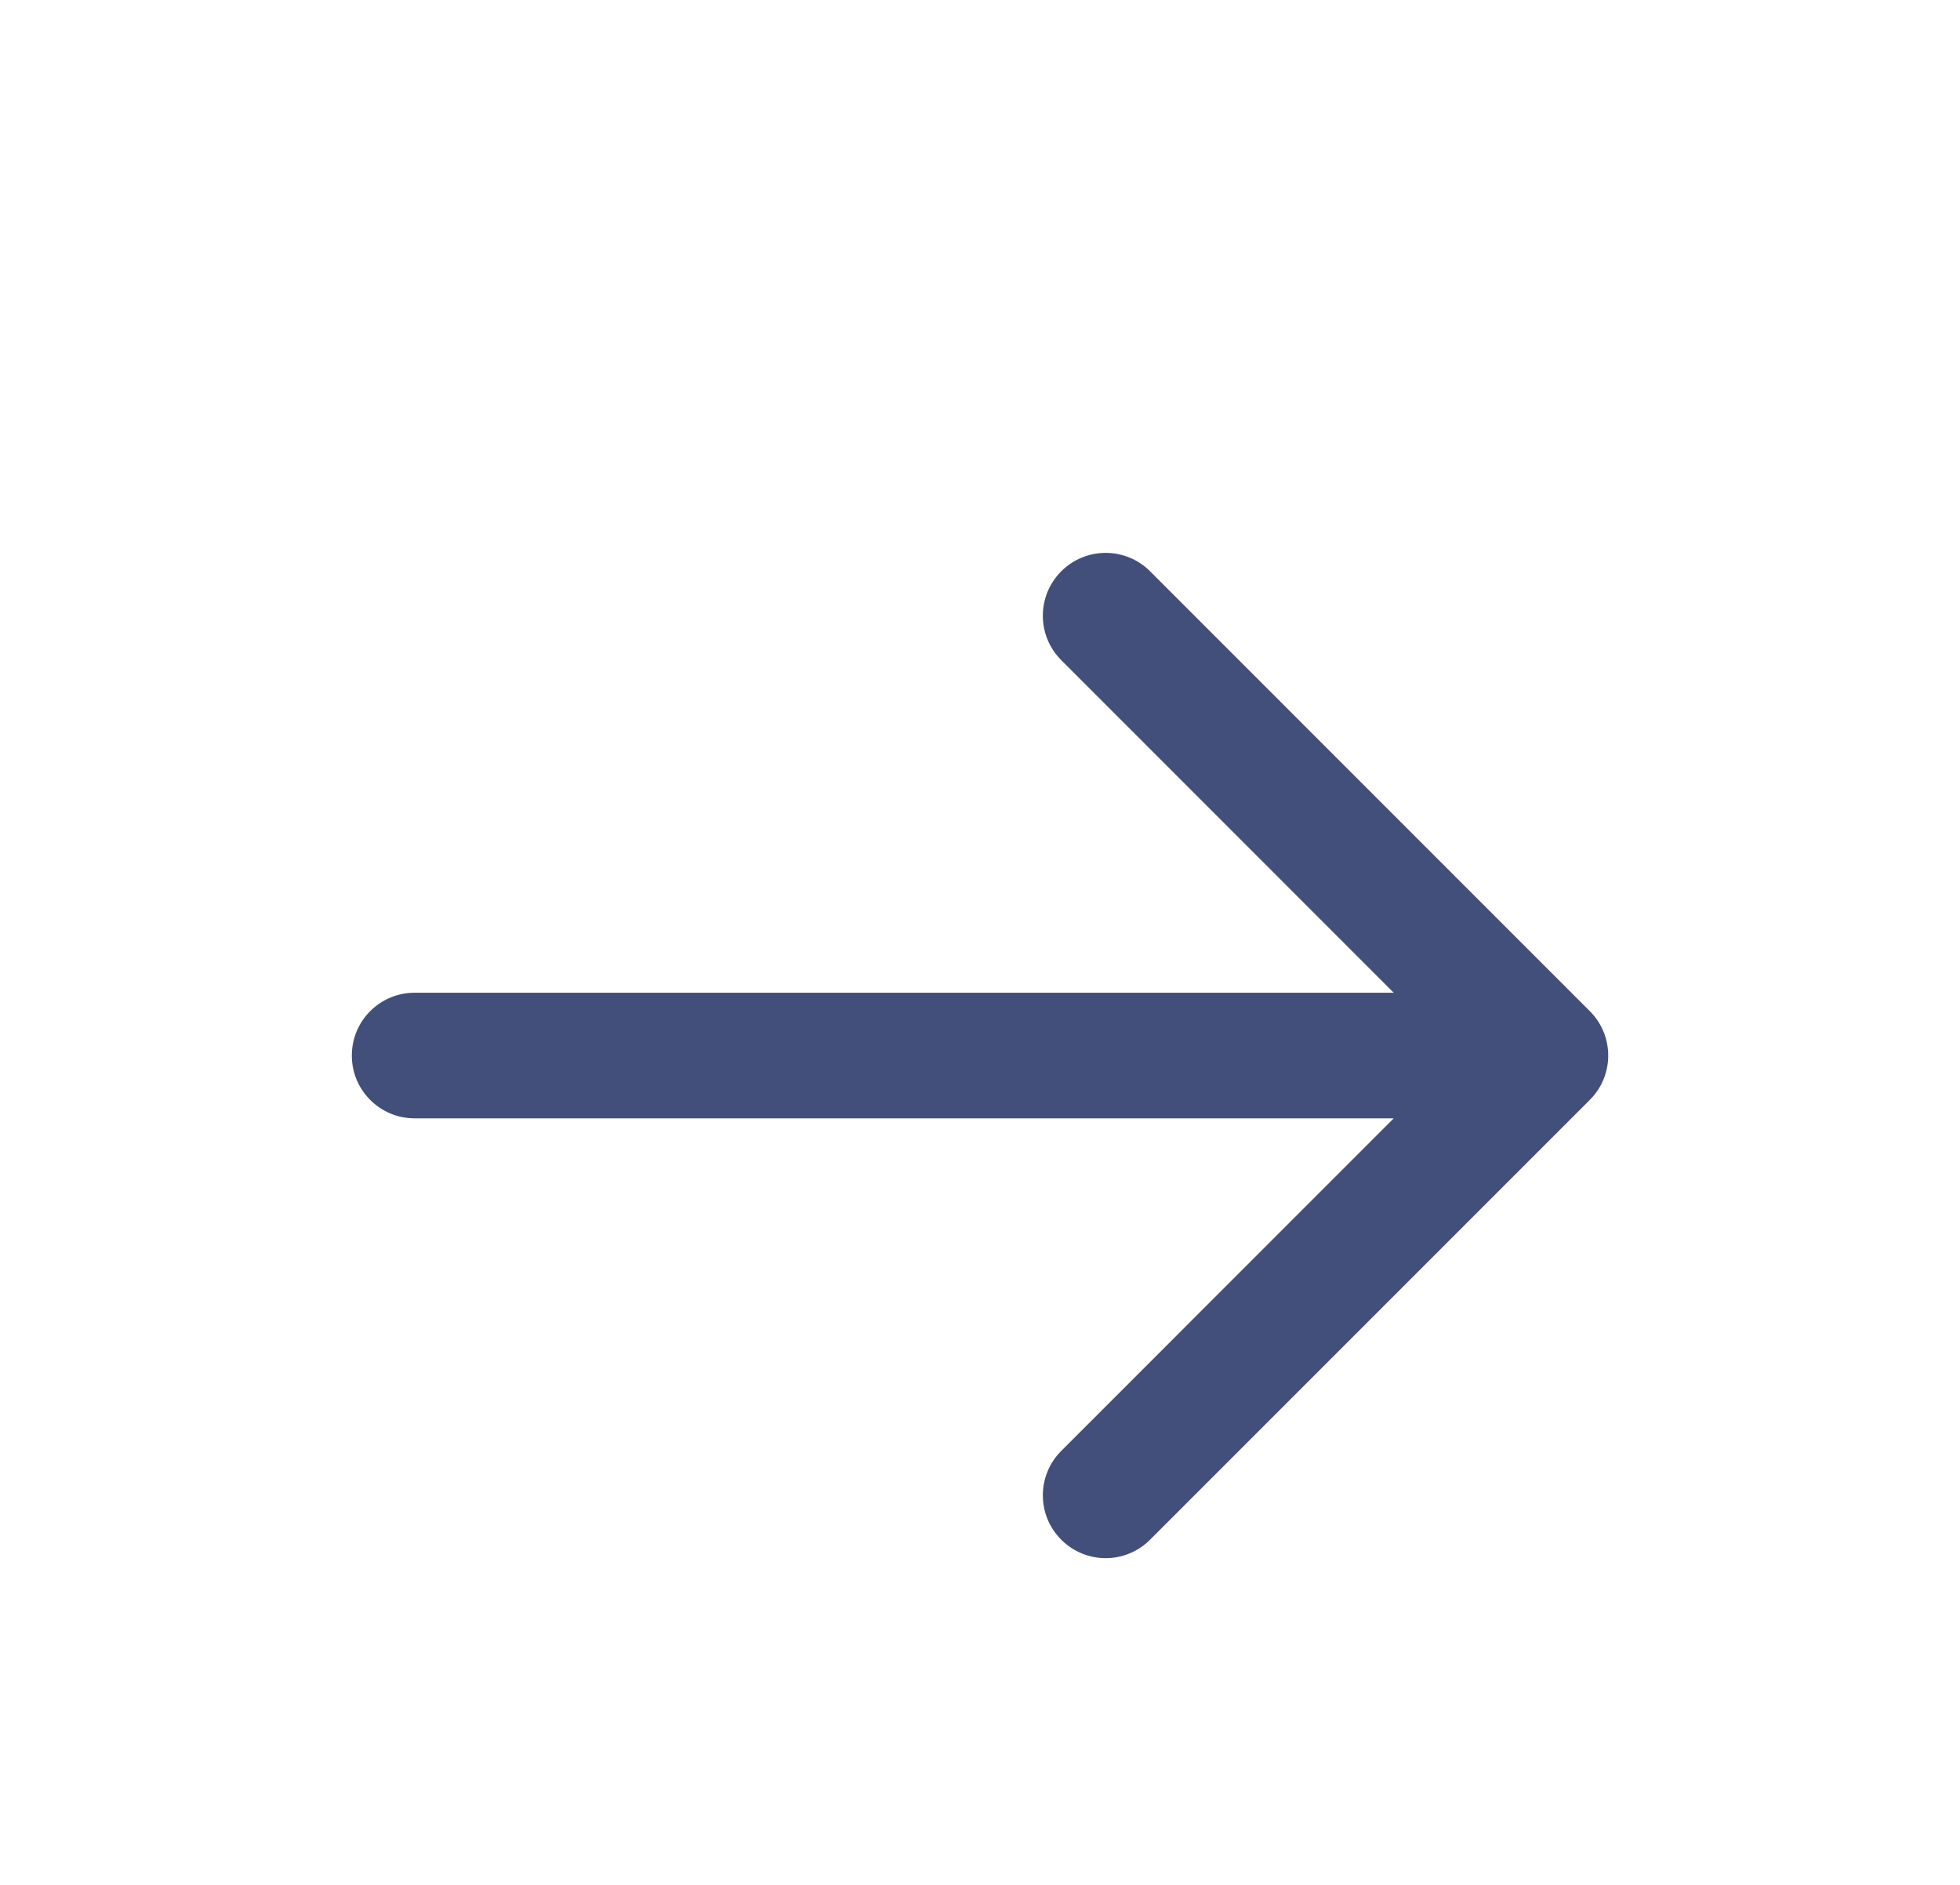 <svg width="26" height="25" viewBox="0 0 26 25" fill="none" xmlns="http://www.w3.org/2000/svg">
<g filter="url(#filter0_d_659_85)">
<path fill-rule="evenodd" clip-rule="evenodd" d="M14.078 3.577C14.403 3.252 14.931 3.252 15.256 3.577L21.089 9.411C21.415 9.736 21.415 10.264 21.089 10.589L15.256 16.422C14.931 16.748 14.403 16.748 14.078 16.422C13.752 16.097 13.752 15.569 14.078 15.244L18.488 10.833H5.5C5.04 10.833 4.667 10.46 4.667 10C4.667 9.54 5.04 9.167 5.5 9.167H18.488L14.078 4.756C13.752 4.43 13.752 3.903 14.078 3.577Z" fill="#424F7B"/>
</g>
<defs>
<filter id="filter0_d_659_85" x="-1" y="0" width="28" height="28" filterUnits="userSpaceOnUse" color-interpolation-filters="sRGB">
<feFlood flood-opacity="0" result="BackgroundImageFix"/>
<feColorMatrix in="SourceAlpha" type="matrix" values="0 0 0 0 0 0 0 0 0 0 0 0 0 0 0 0 0 0 127 0" result="hardAlpha"/>
<feOffset dy="4"/>
<feGaussianBlur stdDeviation="2"/>
<feComposite in2="hardAlpha" operator="out"/>
<feColorMatrix type="matrix" values="0 0 0 0 0 0 0 0 0 0 0 0 0 0 0 0 0 0 0.25 0"/>
<feBlend mode="normal" in2="BackgroundImageFix" result="effect1_dropShadow_659_85"/>
<feBlend mode="normal" in="SourceGraphic" in2="effect1_dropShadow_659_85" result="shape"/>
</filter>
</defs>
</svg>
